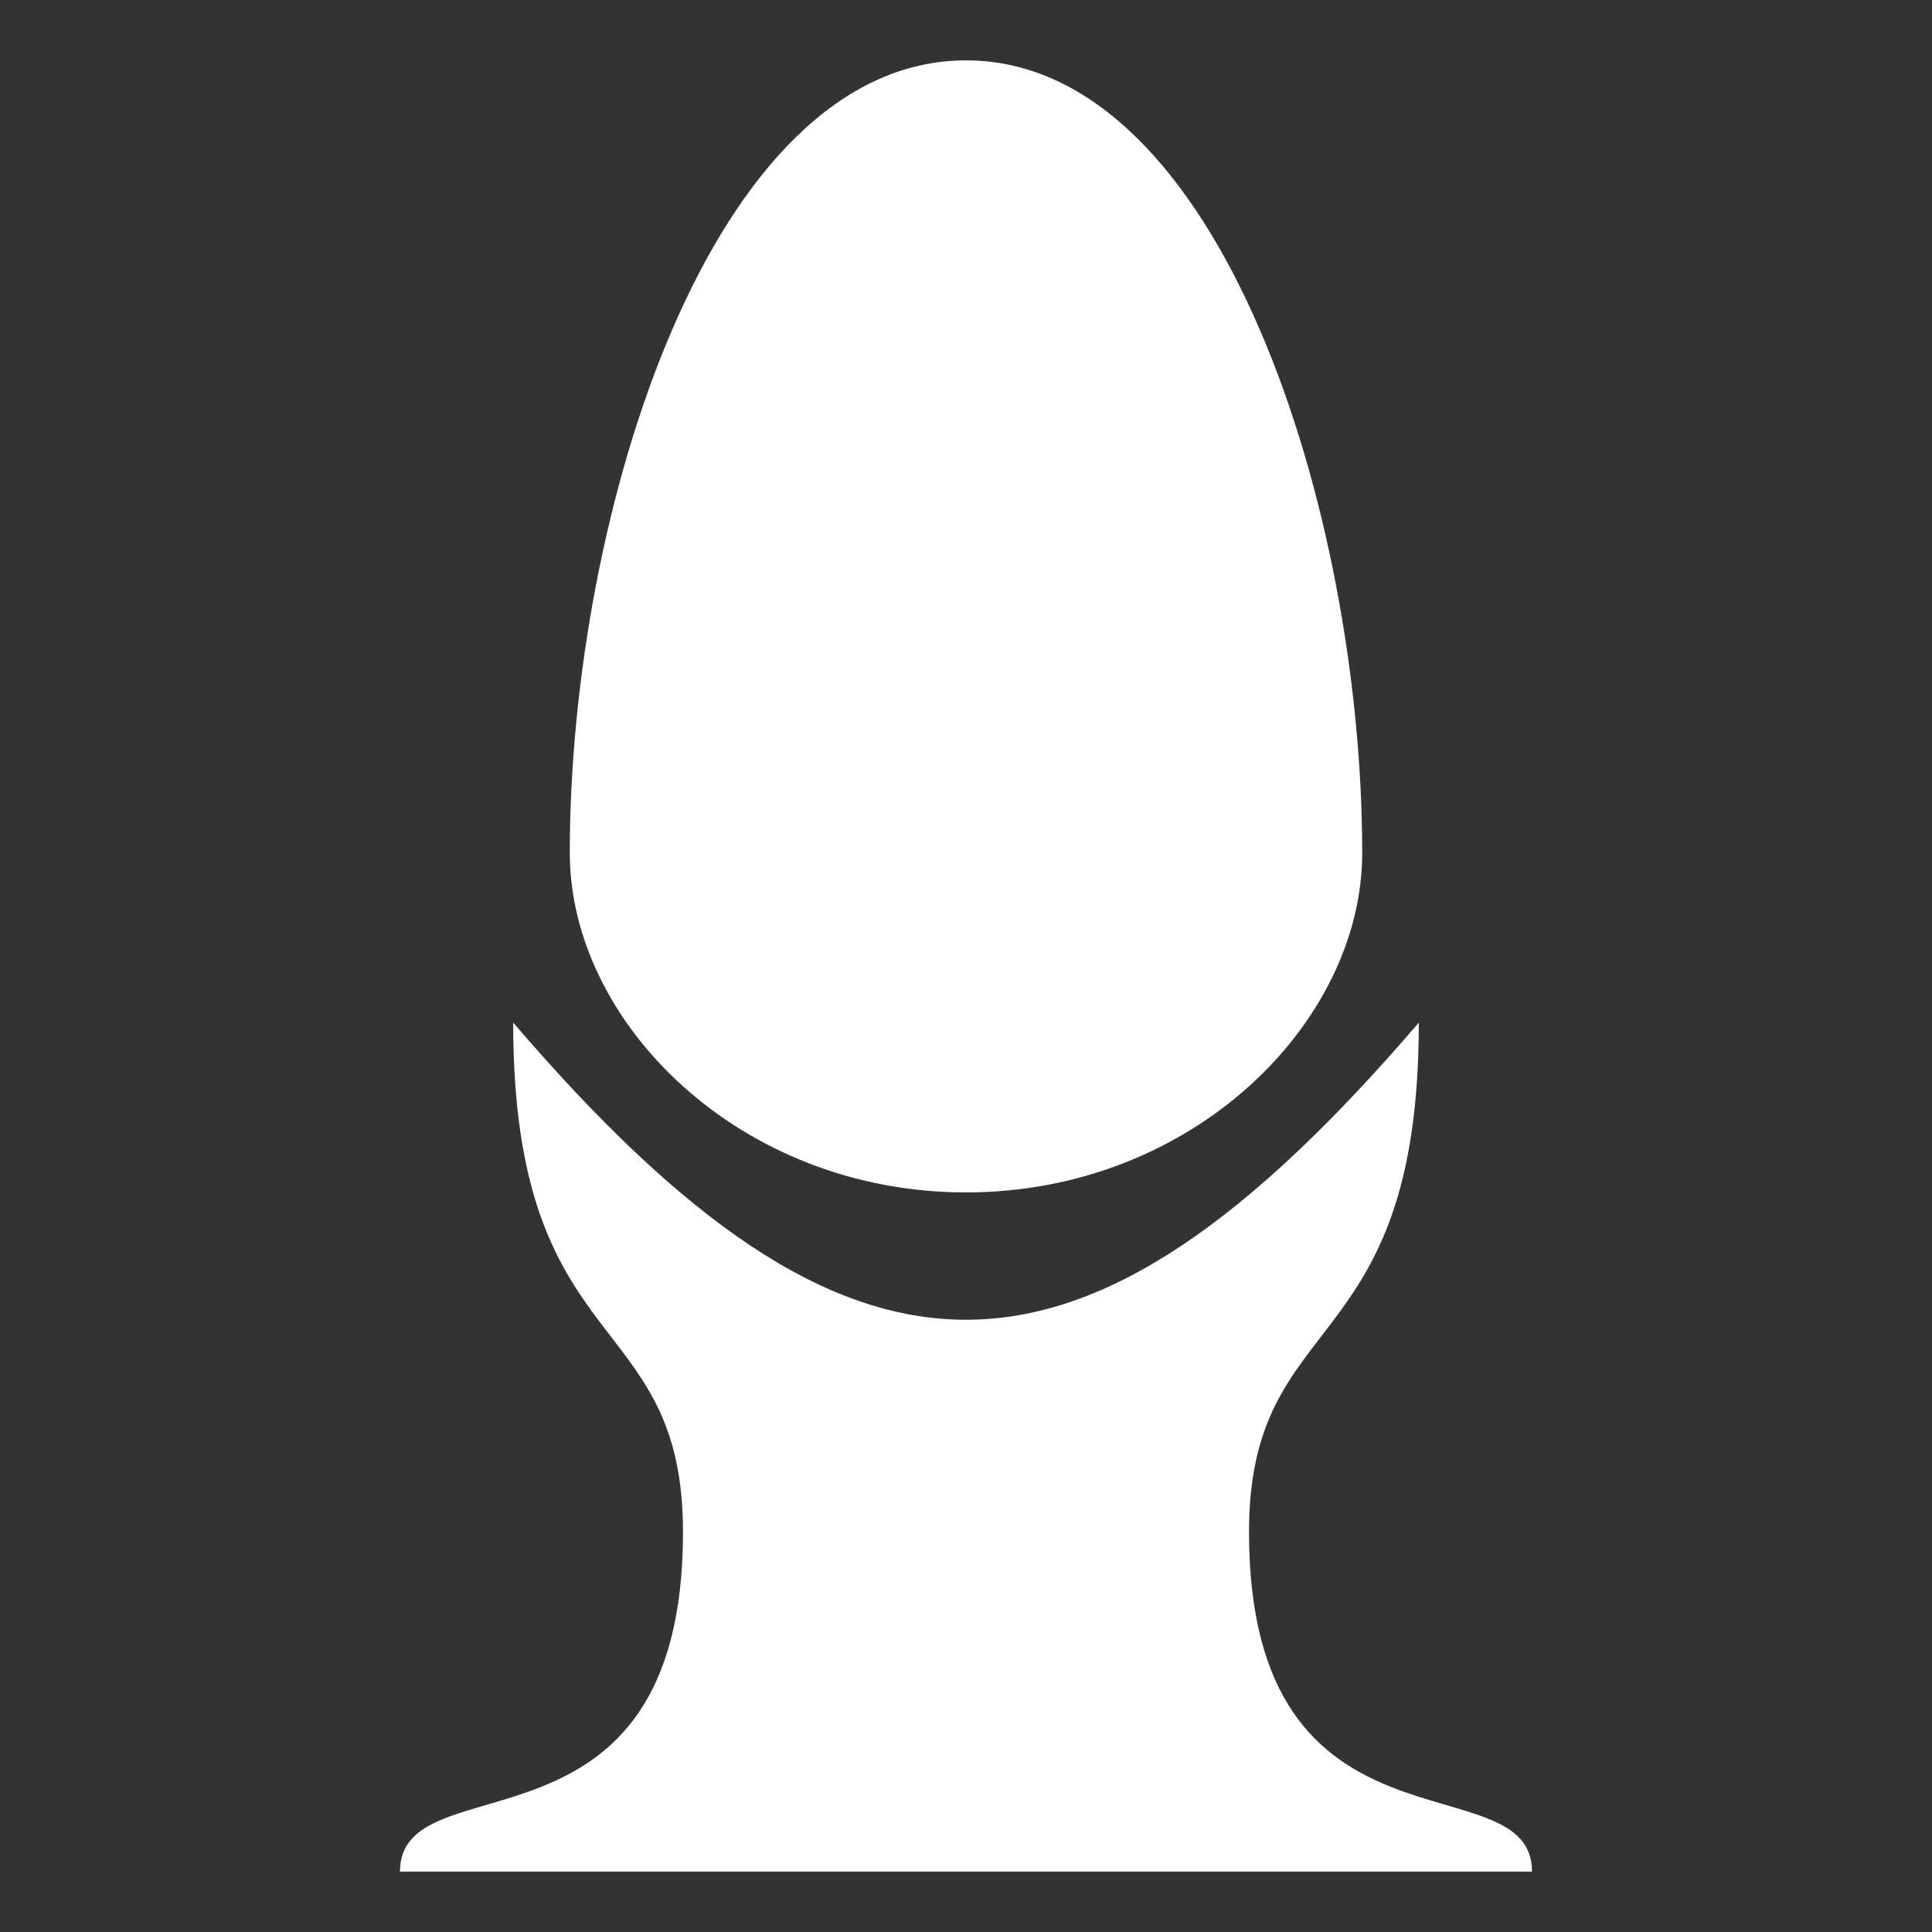<svg xmlns="http://www.w3.org/2000/svg" viewBox="0 0 512 512" style="height:512px;width:512px"><rect x="0" y="0" width="512" height="512" fill="#333333" stroke="none"/><path d="M256 16c-67.5 0-105 120-105 210 0 45 45 90 105 90s105-45 105-90c0-90-37.5-210-105-210zM136 271c0 90 45 75 45 135 0 90-75 60-75 90h300c0-30-75 0-75-90 0-60 45-45 45-135-90 105-150 105-240 0z" fill="#fff"/></svg>
